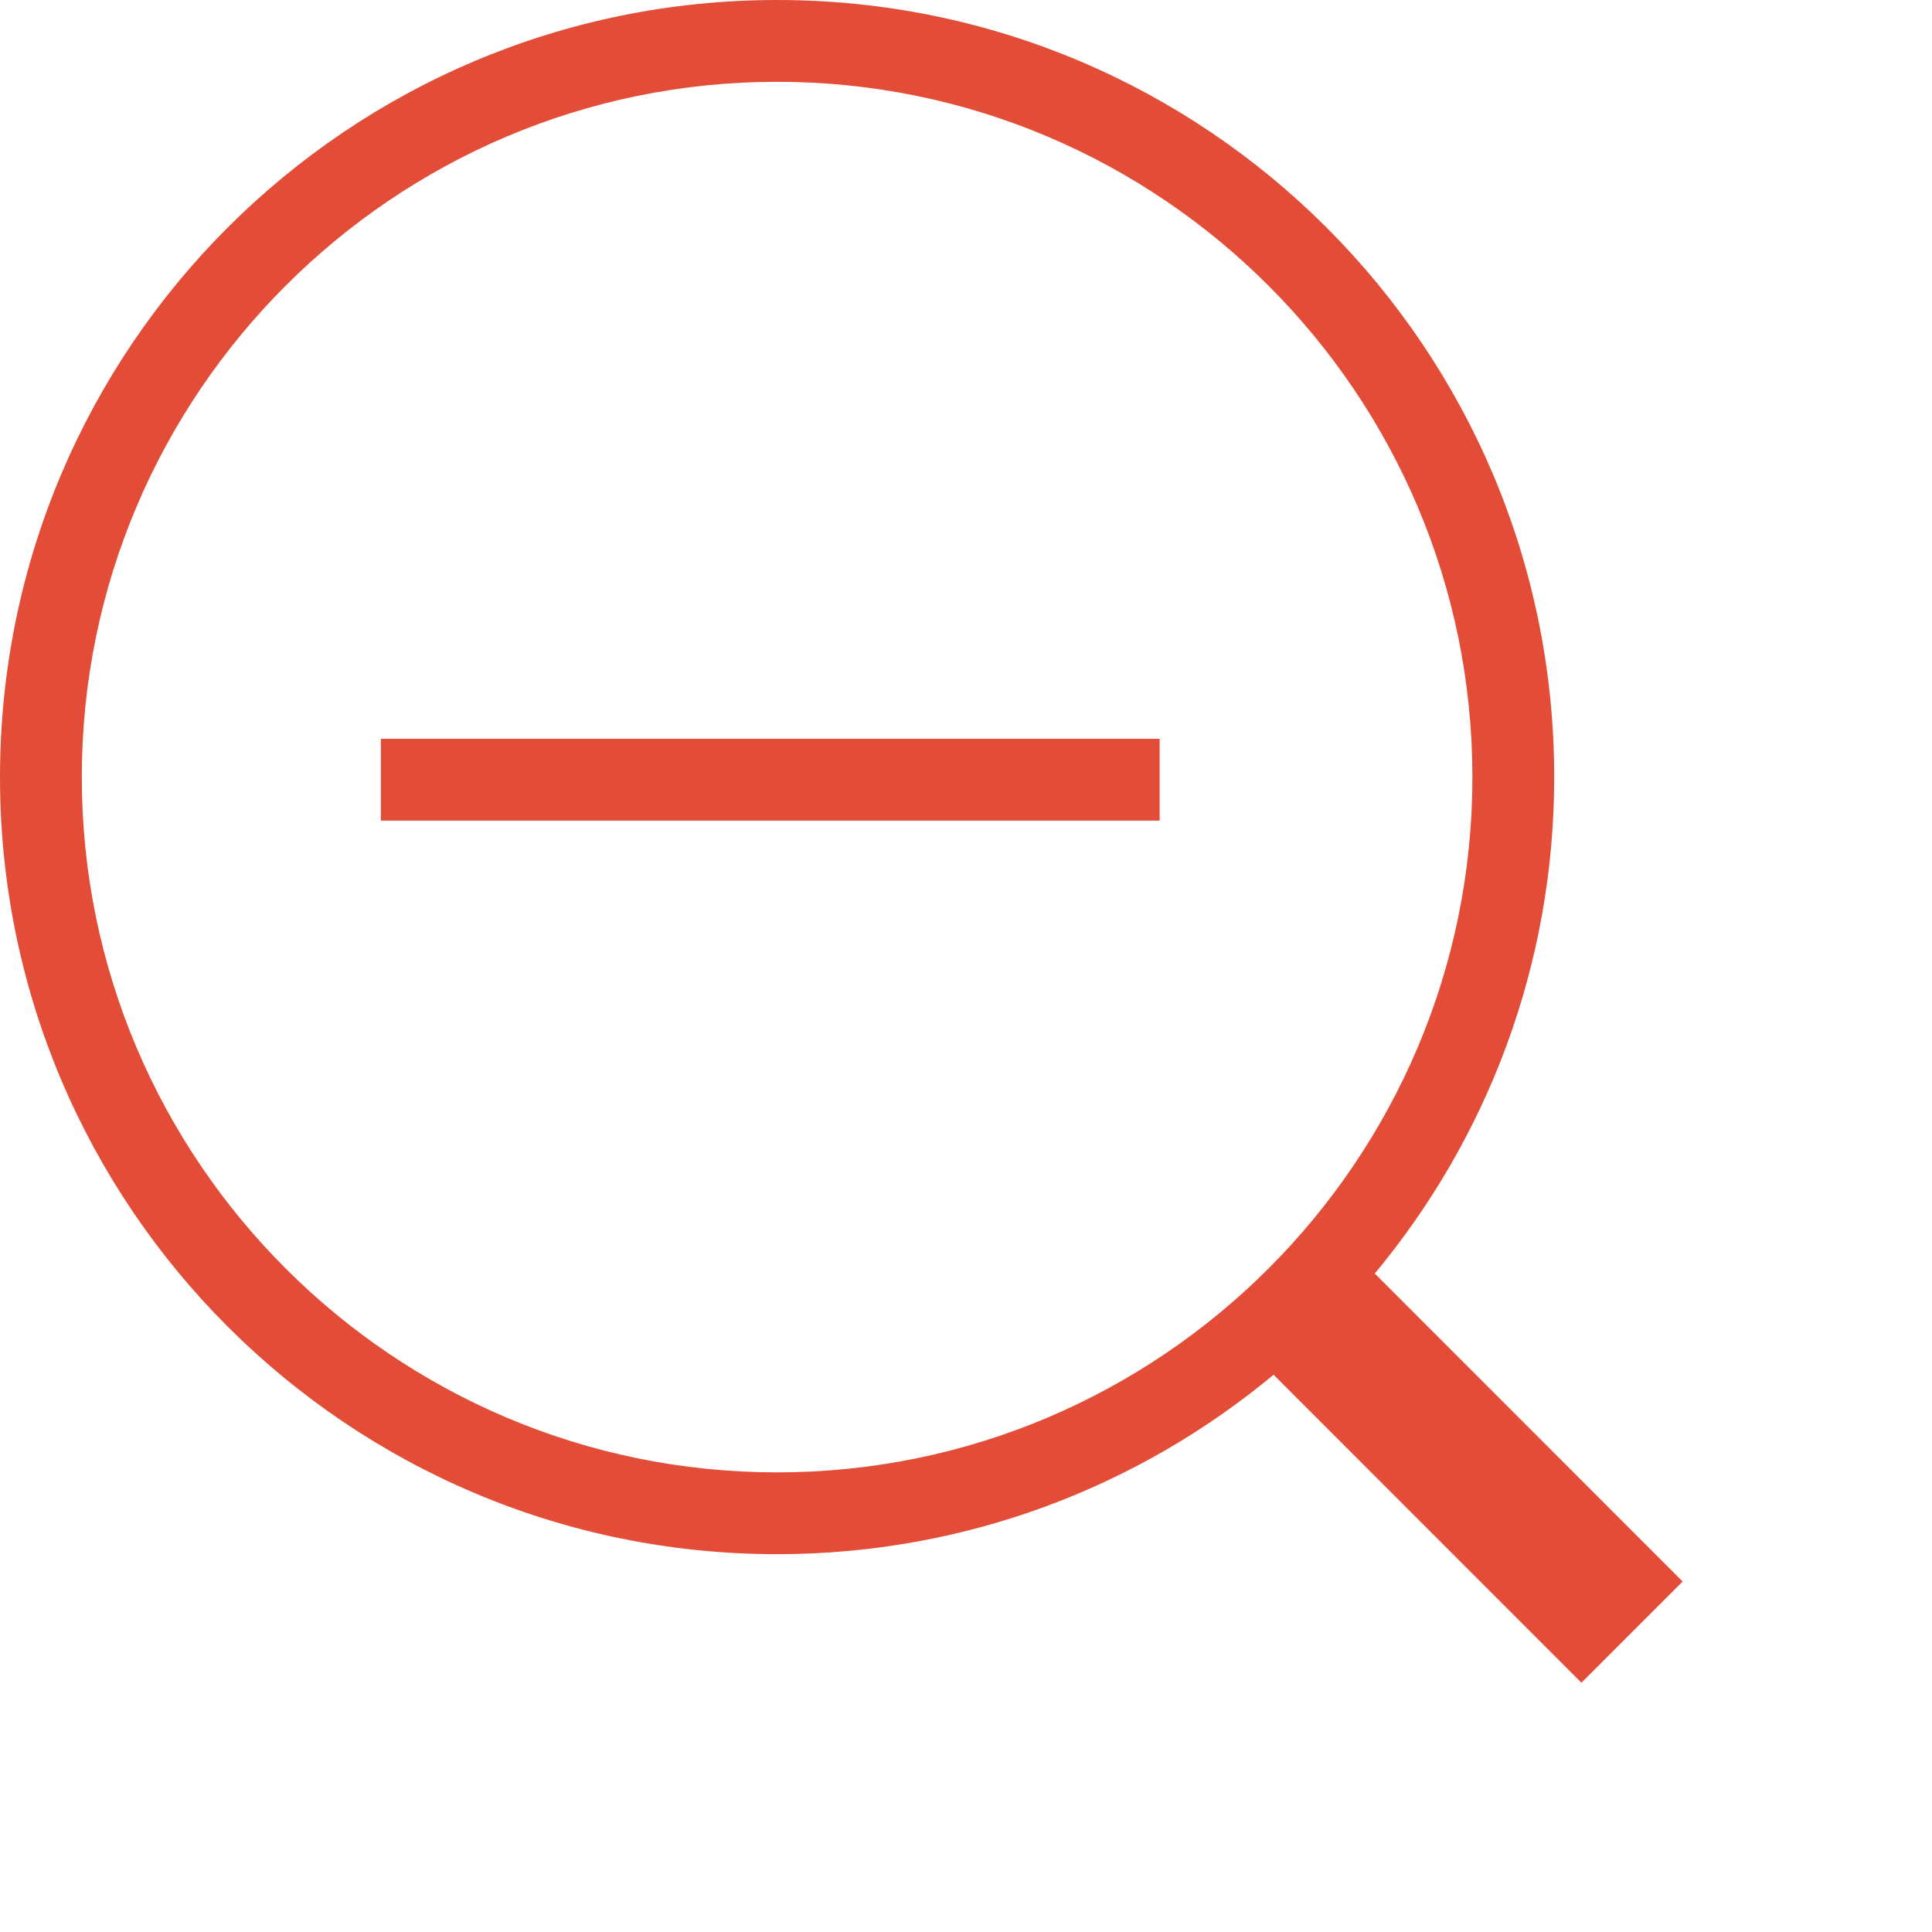<?xml version="1.0" encoding="utf-8"?>
<!-- Generator: Adobe Illustrator 19.1.0, SVG Export Plug-In . SVG Version: 6.00 Build 0)  -->
<svg version="1.1" id="zoom-out.svg" xmlns:sketch="http://www.bohemiancoding.com/sketch/ns"
	 xmlns="http://www.w3.org/2000/svg" xmlns:xlink="http://www.w3.org/1999/xlink" x="0px" y="0px" width="62px" height="62px"
	 viewBox="-274 366 62 62" enable-background="new -274 366 62 62" xml:space="preserve">
<g>
	<path id="Shape" sketch:type="MSShapeGroup" fill="#E34C37" d="M-229.882,406.869c3.594-4.322,5.758-9.873,5.758-15.931
		c0-13.774-11.164-24.938-24.938-24.938C-262.833,366-274,377.164-274,390.938c0,13.771,11.167,24.937,24.938,24.937
		c6.06,0,11.61-2.164,15.932-5.758l9.88,9.883l3.248-3.248L-229.882,406.869z M-271.375,390.938
		c0-12.303,10.008-22.313,22.313-22.313c12.302,0,22.313,10.009,22.313,22.313c0,12.304-10.01,22.312-22.313,22.312
		C-261.367,413.25-271.375,403.242-271.375,390.938z"/>
	<polygon fill="#E34C37" points="-236.786,389.709 -261.777,389.709 -261.777,392.334 -236.786,392.334 	"/>
</g>
</svg>
